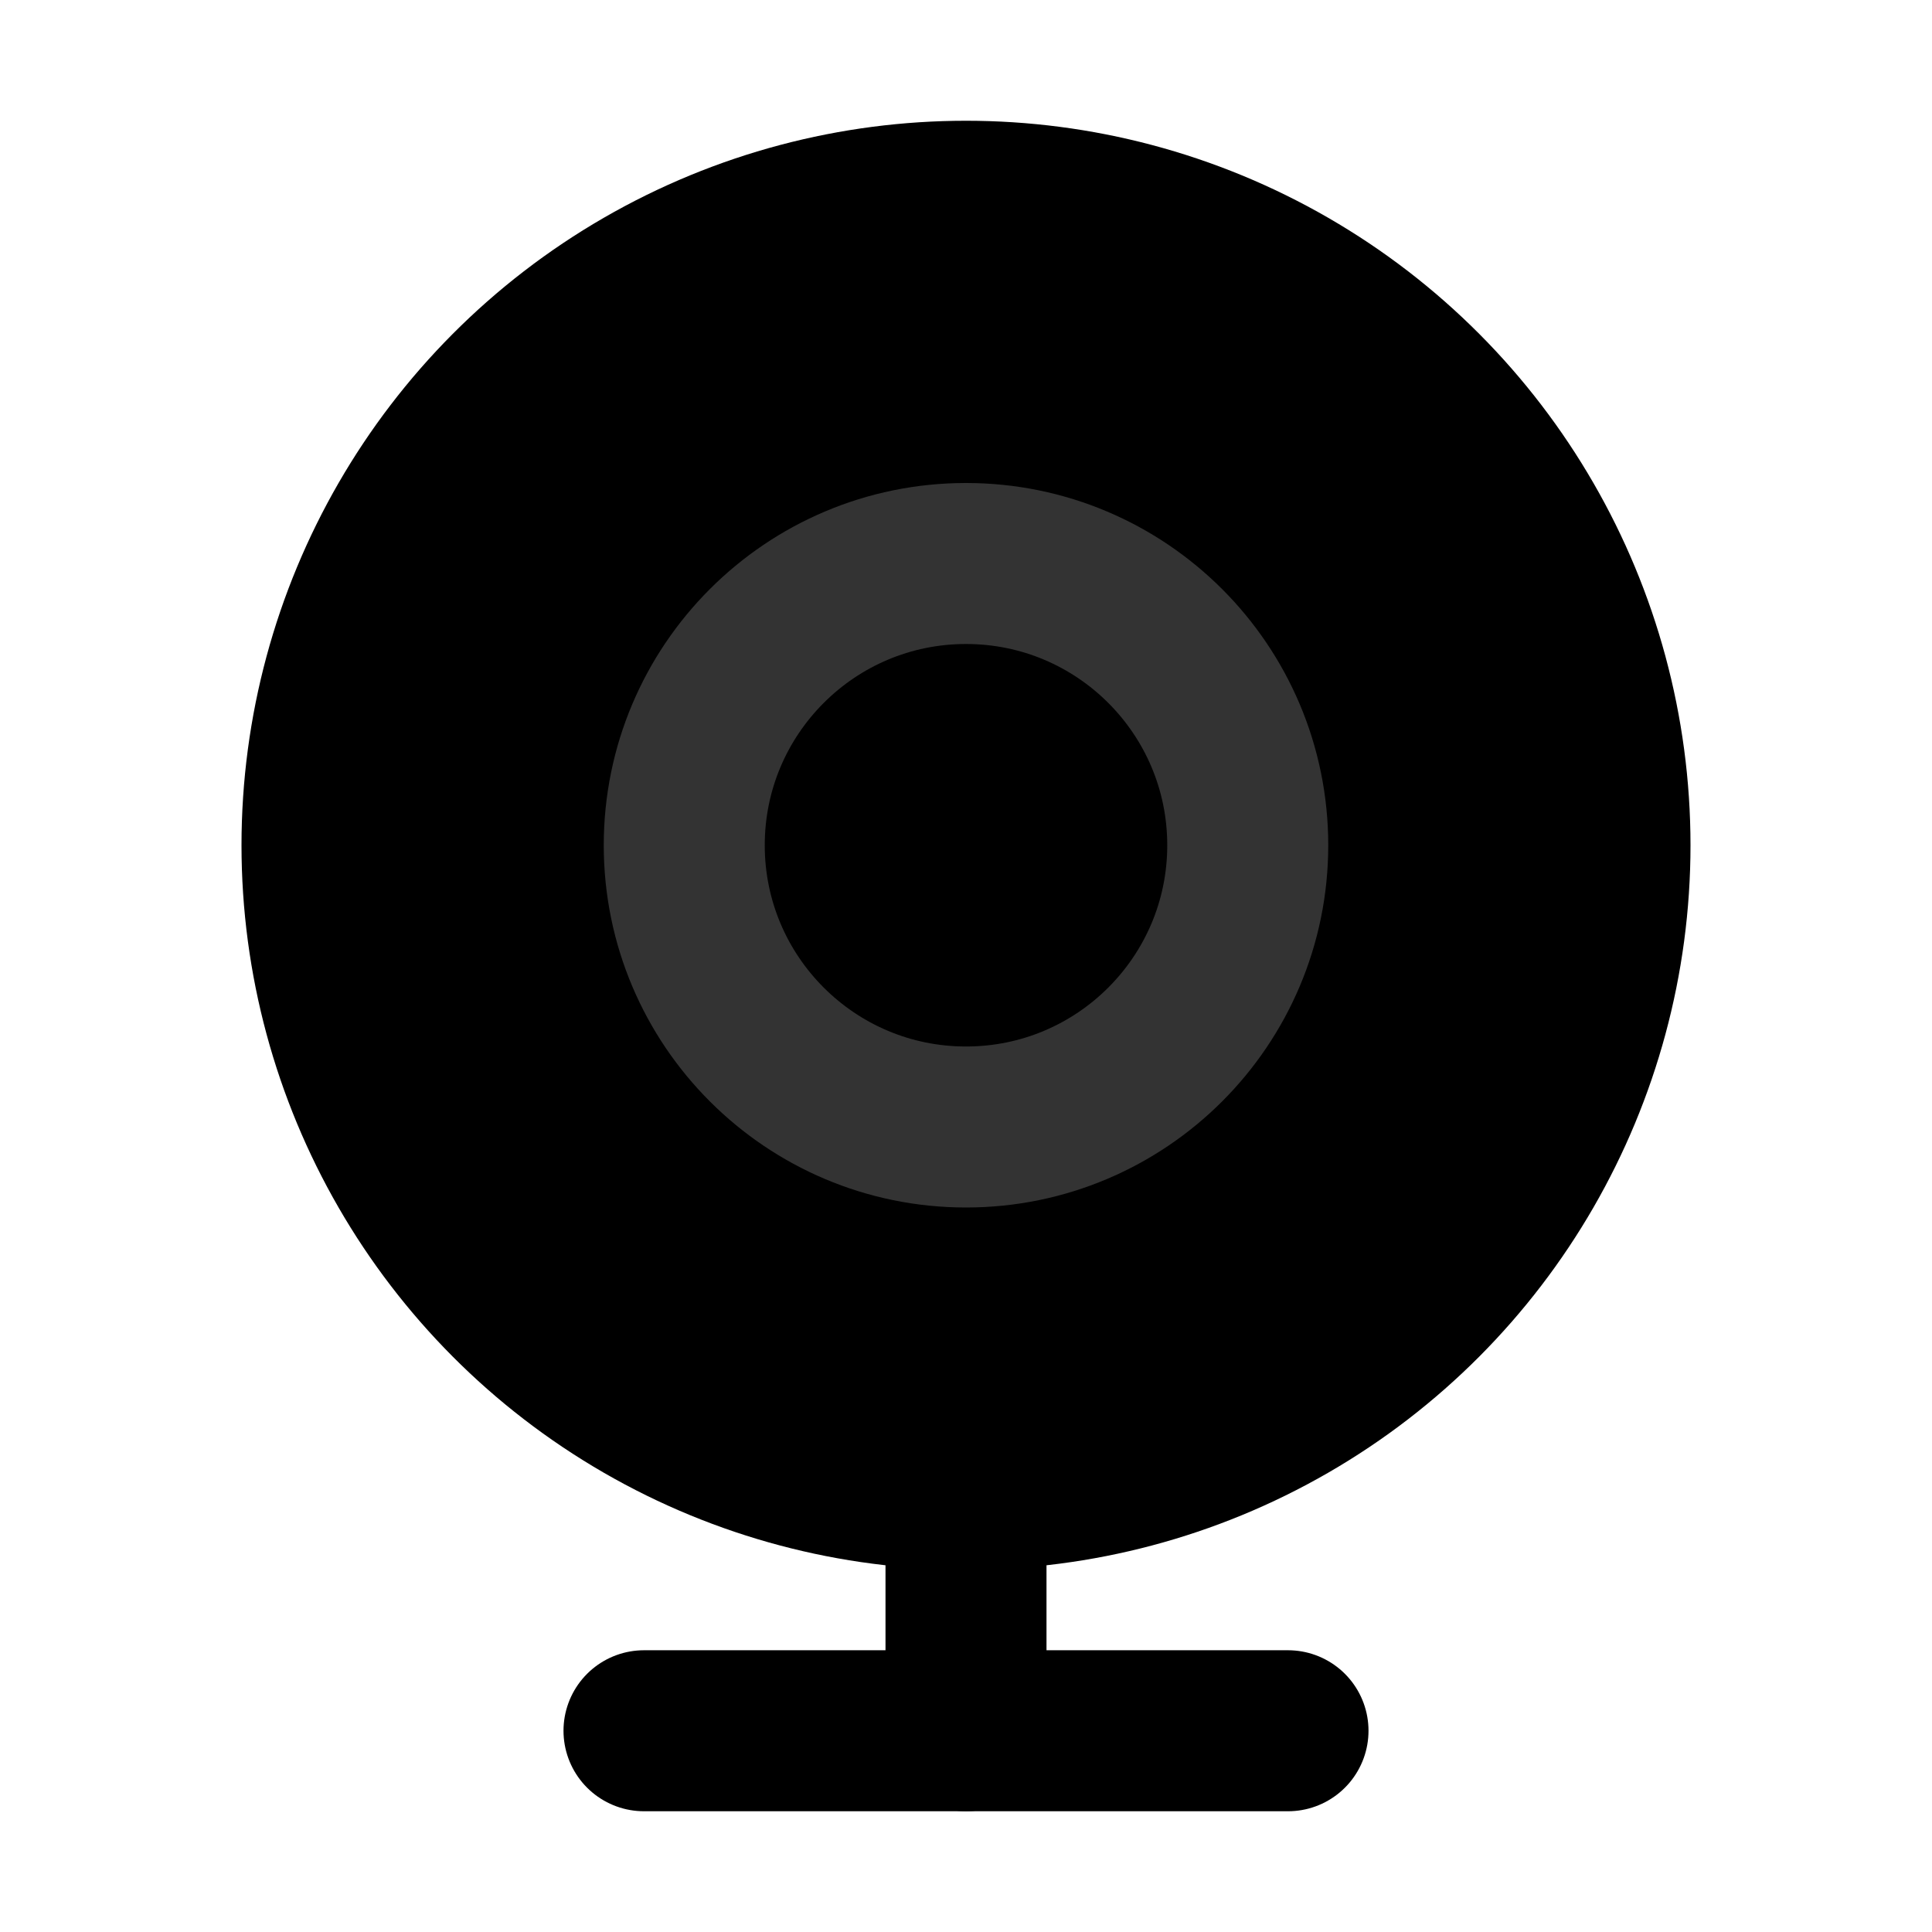 <svg width="48" height="48" viewBox="0 0 48 48" fill="none" xmlns="http://www.w3.org/2000/svg">
<circle cx="24" cy="21" r="16" fill="null" stroke="black" stroke-width="4"/>
<circle cx="24" cy="21" r="7" fill="null" stroke="#333" stroke-width="4"/>
<path d="M16 43L32 43" stroke="black" stroke-width="4" stroke-linecap="round" stroke-linejoin="round"/>
<path d="M24 37V43" stroke="black" stroke-width="4" stroke-linecap="round" stroke-linejoin="round"/>
</svg>
